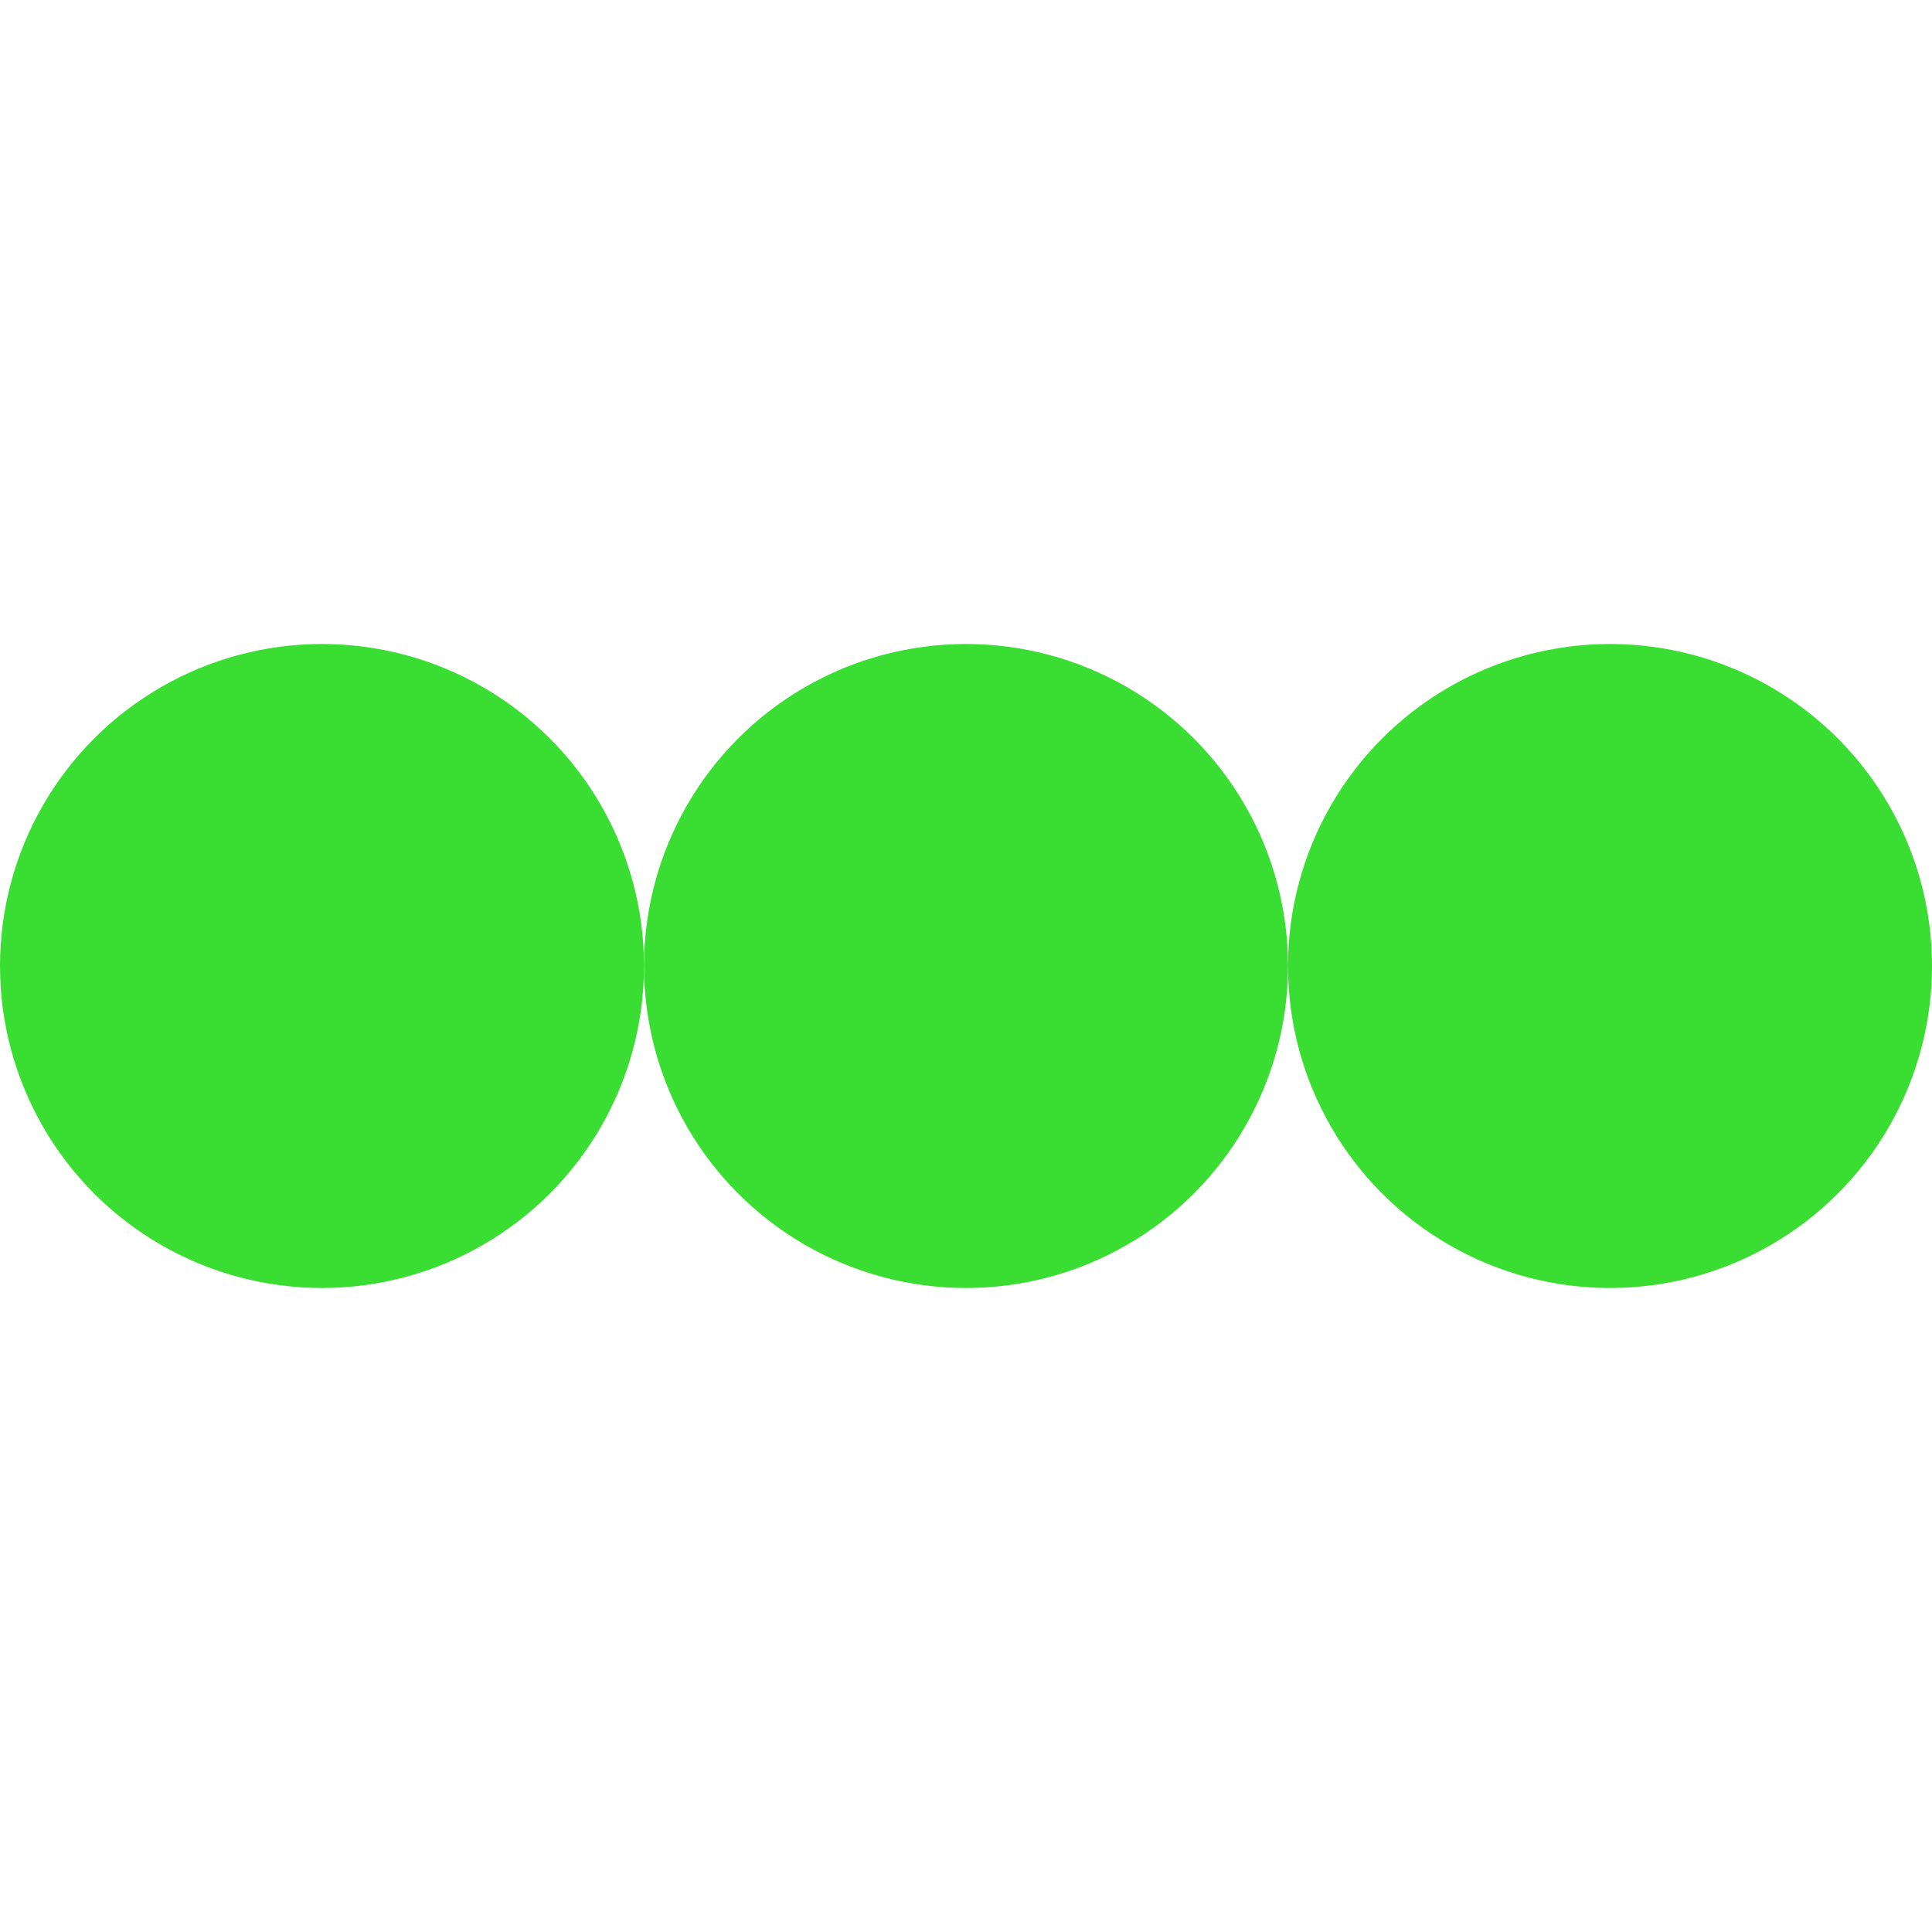 <svg width="24" height="24" viewBox="0 0 24 24" fill="none" xmlns="http://www.w3.org/2000/svg">
    <g clip-path="url(#clip0_137_896)">
        <g clip-path="url(#clip1_137_896)">
            <circle cx="4" cy="12" r="4" fill="#3ADD31"/>
        </g>
        <g clip-path="url(#clip2_137_896)">
            <circle cx="12" cy="12" r="4" fill="#3ADD31"/>
        </g>
        <g clip-path="url(#clip3_137_896)">
            <circle cx="20" cy="12" r="4" fill="#3ADD31"/>
        </g>
    </g>
    <defs>
        <clipPath id="clip0_137_896">
            <rect width="24" height="24" fill="white"/>
        </clipPath>
        <clipPath id="clip1_137_896">
            <rect width="8" height="8" fill="white" transform="translate(0 8)"/>
        </clipPath>
        <clipPath id="clip2_137_896">
            <rect width="8" height="8" fill="white" transform="translate(8 8)"/>
        </clipPath>
        <clipPath id="clip3_137_896">
            <rect width="8" height="8" fill="white" transform="translate(16 8)"/>
        </clipPath>
    </defs>
</svg>
